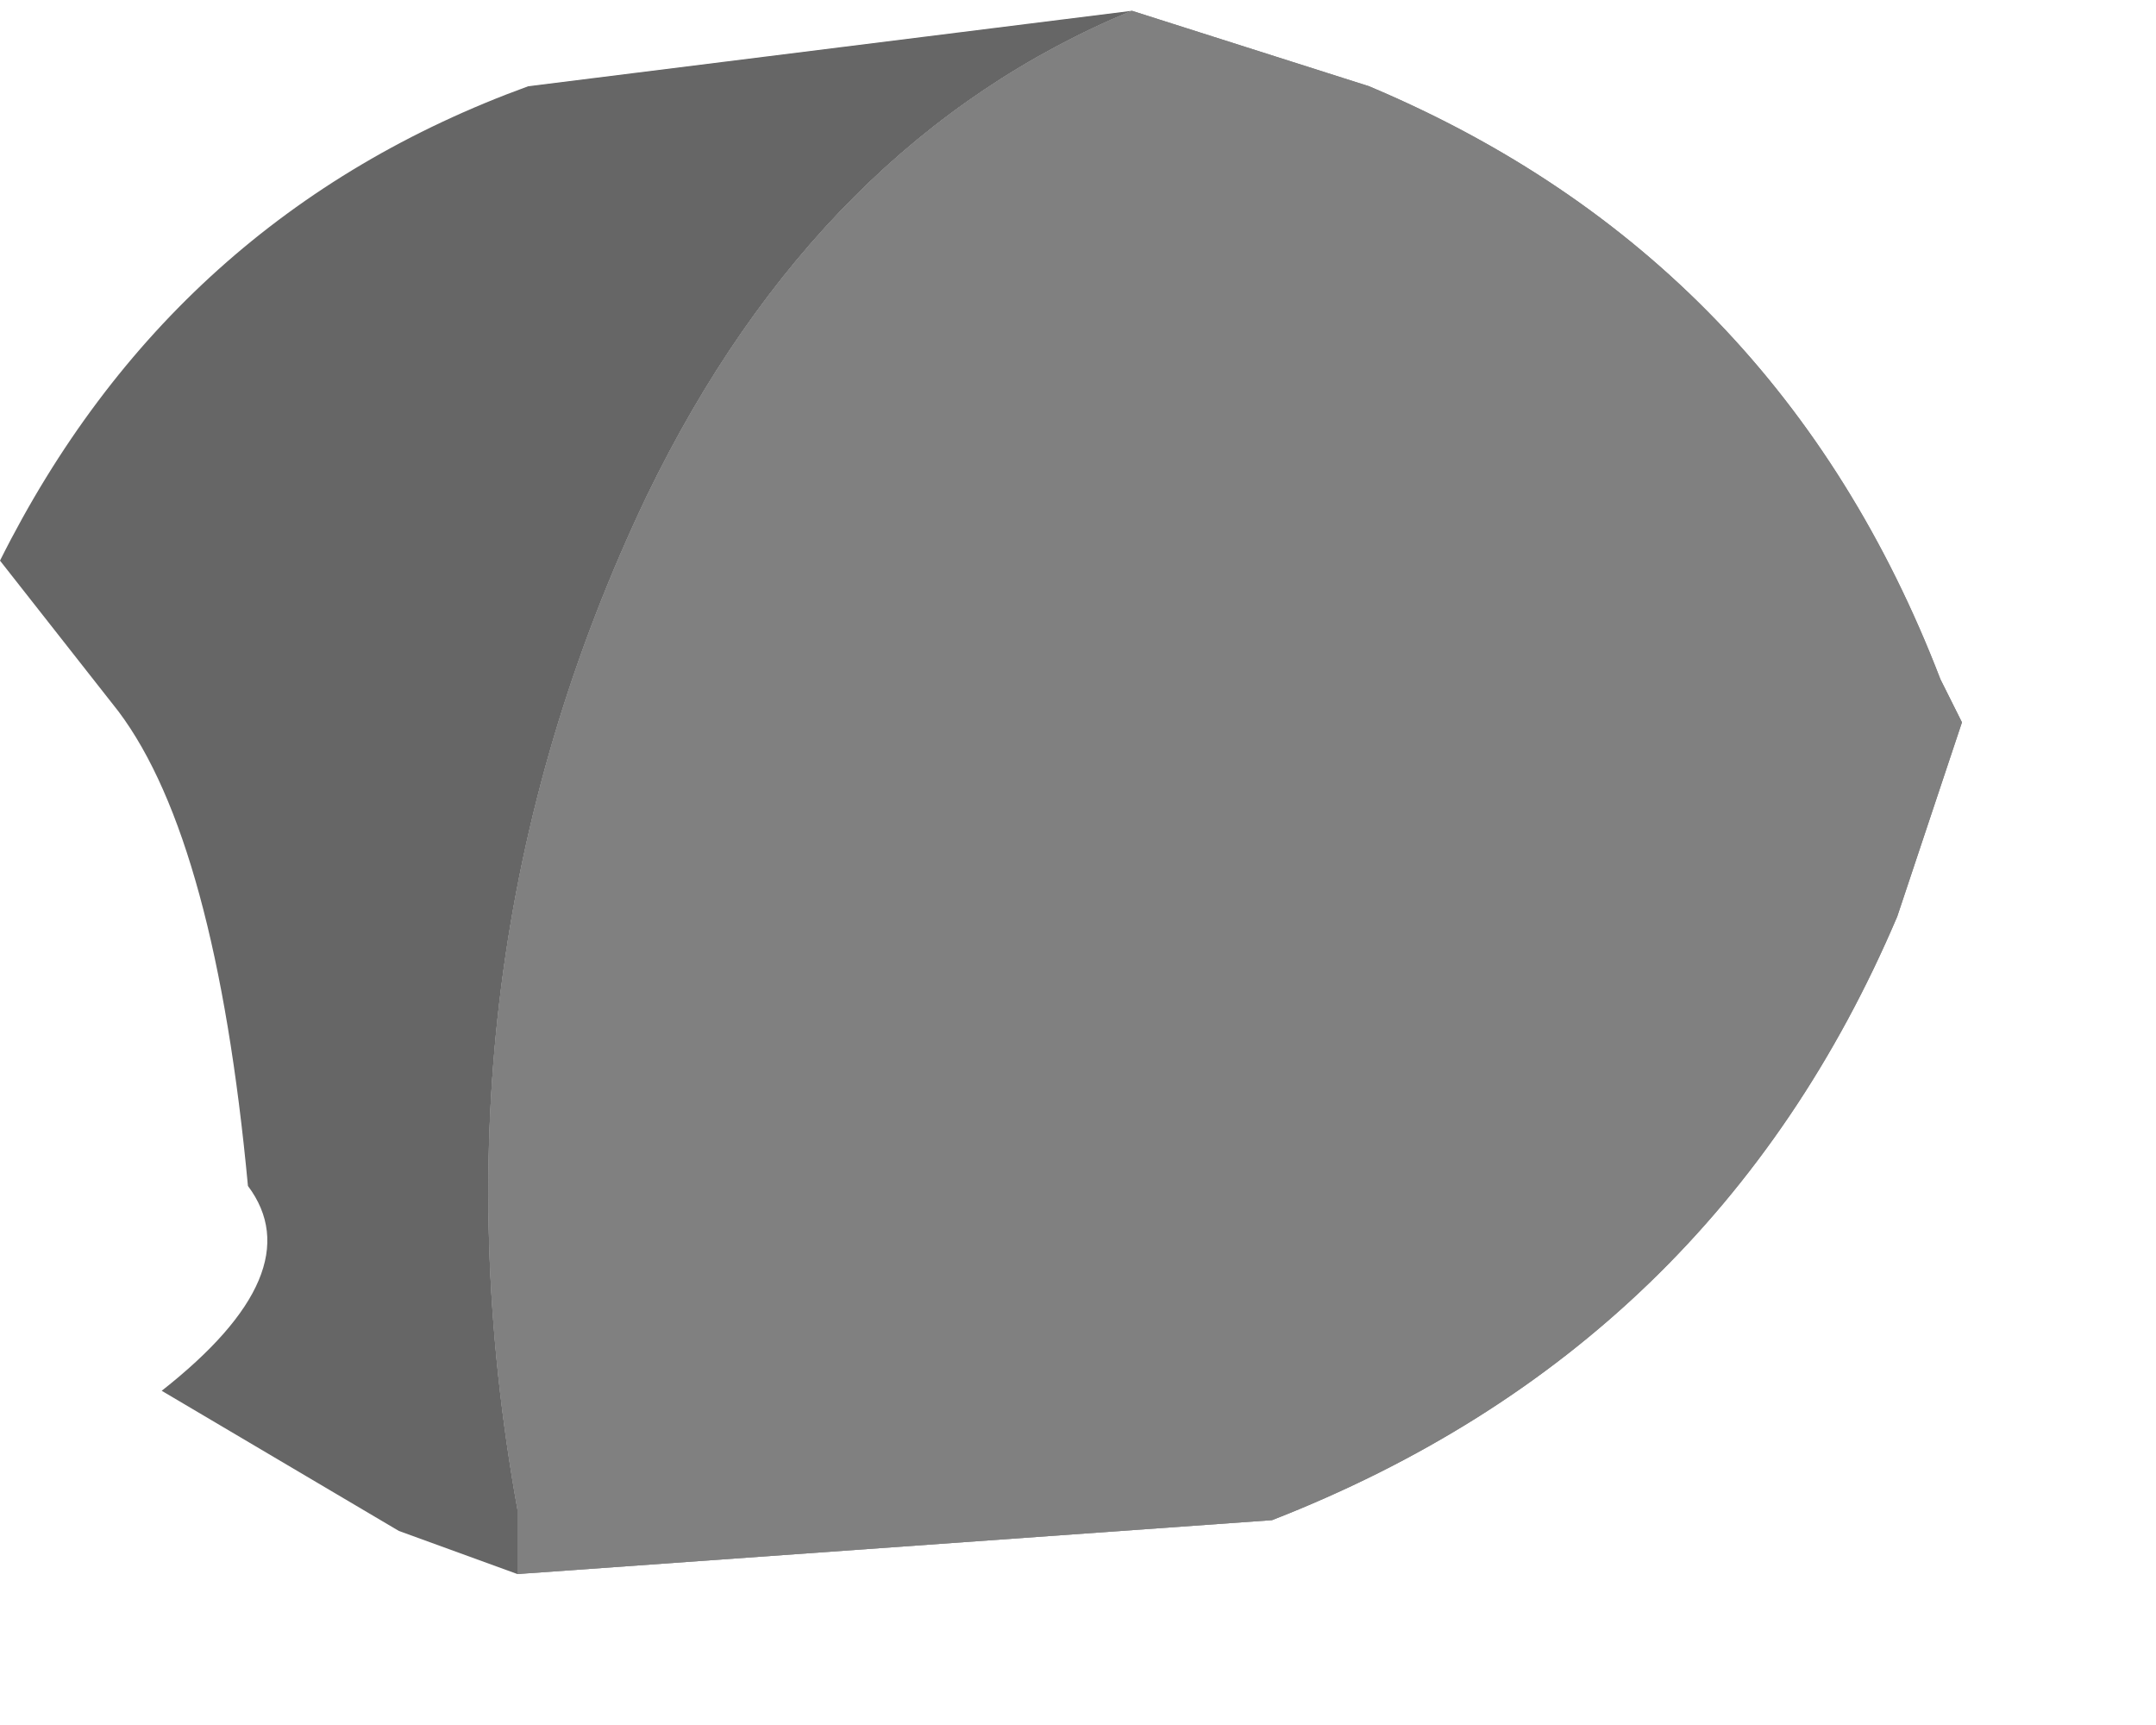 <?xml version="1.0" encoding="utf-8"?>
<svg version="1.1" id="Layer_1"
xmlns="http://www.w3.org/2000/svg"
xmlns:xlink="http://www.w3.org/1999/xlink"
width="10px" height="8px"
xml:space="preserve">
<g id="PathID_1198" transform="matrix(1, 0, 0, 1, 4.55, 3.75)">
<path style="fill:#808080;fill-opacity:1" d="M-2.15 3.25Q-2.6 0.75 -1.55 -1.45Q-0.75 -3.1 0.7 -3.7L1.8 -3.35Q3.7 -2.55 4.45 -0.6L4.55 -0.4L4.25 0.5Q3.4 2.5 1.35 3.3L-2.15 3.55L-2.15 3.25" />
<path style="fill:#666666;fill-opacity:1" d="M-2.15 3.55L-2.7 3.35L-3.8 2.7Q-3.1 2.15 -3.4 1.75Q-3.55 0.15 -4 -0.45L-4.55 -1.15Q-3.75 -2.75 -2.1 -3.35L0.7 -3.7Q-0.75 -3.1 -1.55 -1.45Q-2.6 0.75 -2.15 3.25L-2.15 3.55" />
</g>
<g id="PathID_1199" transform="matrix(1, 0, 0, 1, 4.55, 3.75)">
<path style="fill:#808080;fill-opacity:1" d="M4.45 -0.6L4.55 -0.4L4.25 0.5Q3.4 2.5 1.35 3.3L-2.15 3.55L-2.15 3.25Q-2.6 0.75 -1.55 -1.45Q-0.75 -3.1 0.7 -3.7L1.8 -3.35Q3.7 -2.55 4.45 -0.6" />
</g>
</svg>
